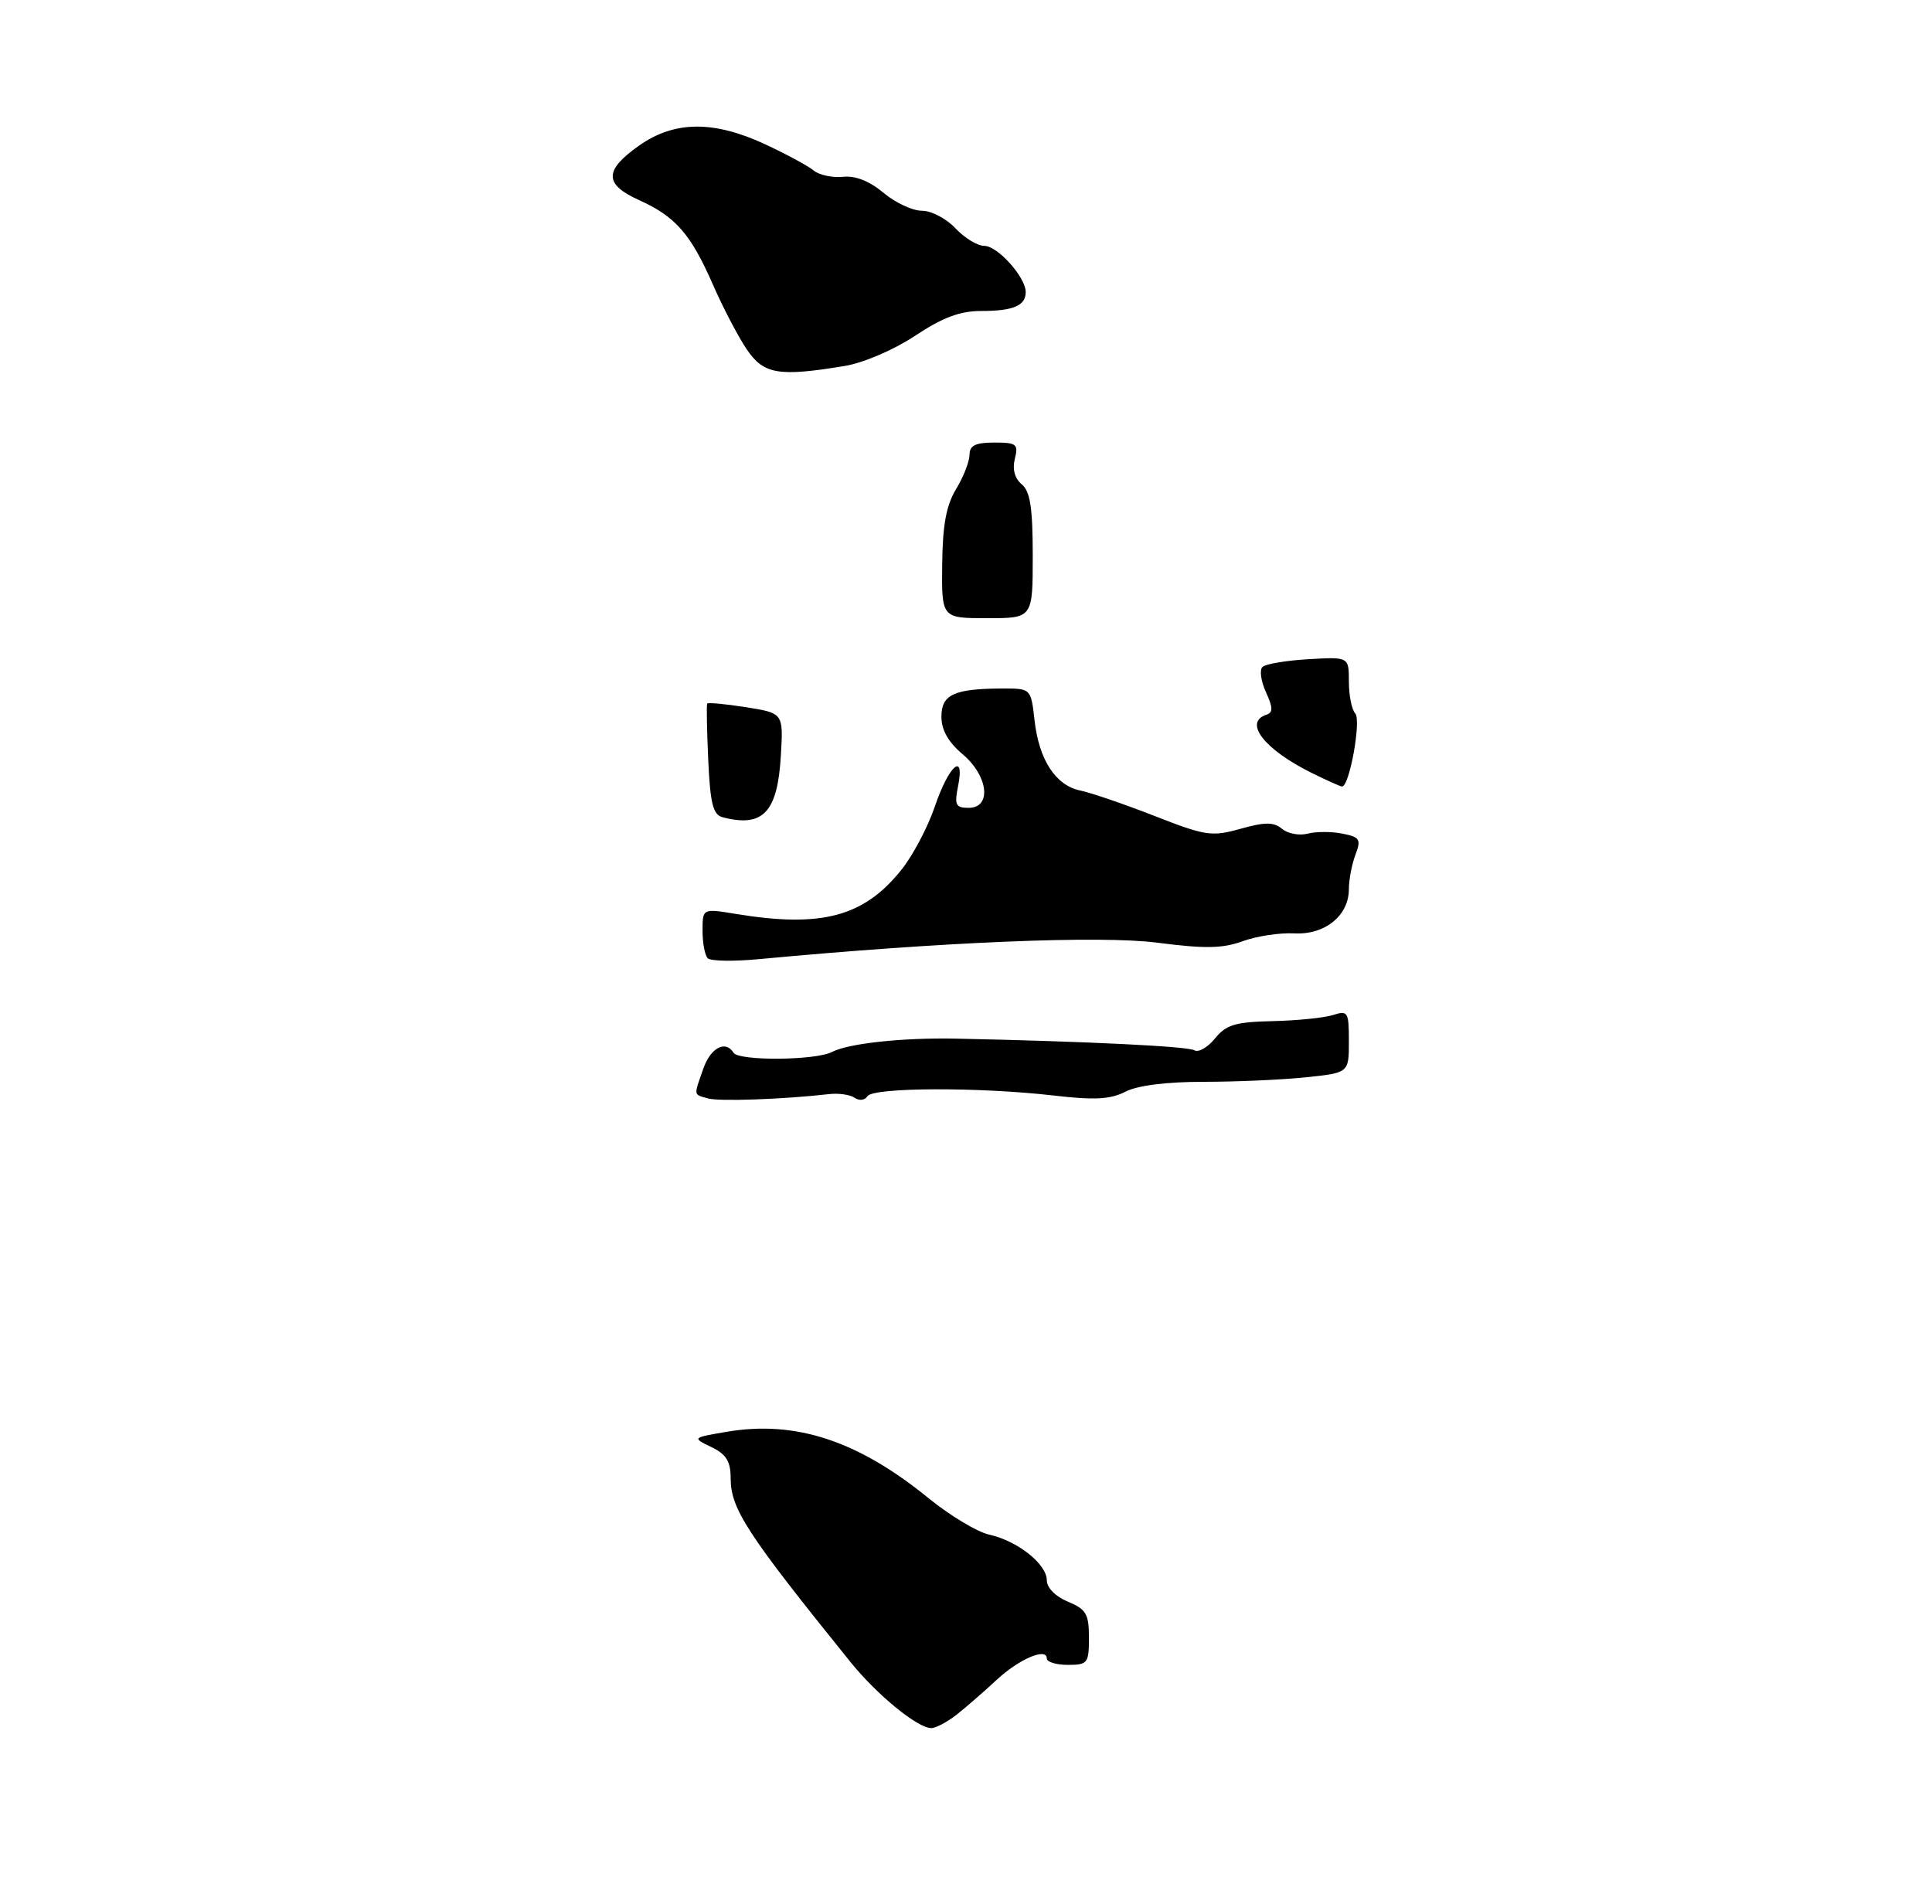 <?xml version="1.0" encoding="UTF-8" standalone="no"?>
<!DOCTYPE svg PUBLIC "-//W3C//DTD SVG 1.1//EN" "http://www.w3.org/Graphics/SVG/1.1/DTD/svg11.dtd" >
<svg xmlns="http://www.w3.org/2000/svg" xmlns:xlink="http://www.w3.org/1999/xlink" version="1.1" viewBox="0 0 275 271">
 <g >
 <path fill="currentColor"
d=" M 136.19 244.07 C 137.54 243.00 140.06 240.81 141.80 239.19 C 145.02 236.18 149.00 234.47 149.00 236.09 C 149.00 236.59 150.35 237.00 152.00 237.00 C 154.82 237.00 155.00 236.76 155.00 233.12 C 155.00 229.75 154.60 229.08 152.00 228.00 C 150.23 227.27 149.00 226.02 149.00 224.95 C 149.00 222.65 144.82 219.34 140.80 218.46 C 139.09 218.08 135.19 215.73 132.13 213.24 C 122.12 205.09 113.25 202.17 103.50 203.81 C 98.50 204.66 98.50 204.66 101.25 205.99 C 103.37 207.01 104.00 208.03 104.00 210.41 C 104.01 214.80 106.27 218.27 121.06 236.60 C 124.84 241.28 130.61 246.00 132.56 246.00 C 133.20 246.00 134.84 245.13 136.19 244.07 Z  M 120.22 52.10 C 122.90 51.66 127.22 49.81 130.25 47.80 C 134.16 45.20 136.64 44.27 139.65 44.27 C 144.22 44.27 146.00 43.52 146.00 41.58 C 146.00 39.46 142.00 35.00 140.10 35.00 C 139.14 35.00 137.29 33.88 136.00 32.50 C 134.71 31.12 132.56 30.00 131.22 30.00 C 129.88 30.00 127.42 28.85 125.75 27.44 C 123.77 25.78 121.75 24.98 119.98 25.17 C 118.48 25.32 116.61 24.92 115.83 24.28 C 115.05 23.63 111.96 21.96 108.96 20.56 C 101.58 17.12 95.97 17.18 90.93 20.75 C 85.97 24.26 85.98 26.23 90.95 28.48 C 96.15 30.82 98.30 33.28 101.47 40.50 C 102.91 43.80 105.09 47.96 106.30 49.74 C 108.70 53.29 110.83 53.65 120.22 52.10 Z  M 100.75 156.36 C 98.68 155.76 98.73 156.08 100.10 152.15 C 101.14 149.15 103.27 148.02 104.41 149.86 C 105.15 151.05 116.09 150.97 118.43 149.75 C 120.75 148.53 128.51 147.70 136.00 147.85 C 154.66 148.24 169.10 148.95 170.01 149.51 C 170.58 149.86 171.90 149.11 172.94 147.83 C 174.52 145.87 175.83 145.48 181.16 145.36 C 184.65 145.28 188.51 144.89 189.75 144.49 C 191.86 143.81 192.00 144.05 192.00 148.24 C 192.00 152.72 192.00 152.72 185.85 153.36 C 182.47 153.71 175.93 154.00 171.30 154.00 C 166.03 154.00 161.89 154.52 160.18 155.41 C 158.06 156.50 155.79 156.63 149.98 155.95 C 139.41 154.73 124.25 154.78 123.47 156.05 C 123.11 156.63 122.31 156.73 121.66 156.28 C 121.02 155.83 119.38 155.59 118.00 155.75 C 111.54 156.49 102.33 156.82 100.75 156.36 Z  M 100.74 136.41 C 100.33 136.00 100.00 134.24 100.00 132.49 C 100.00 129.32 100.00 129.32 104.75 130.10 C 116.94 132.11 122.97 130.50 128.32 123.80 C 129.95 121.76 132.08 117.72 133.06 114.82 C 135.05 108.95 137.37 106.91 136.37 111.92 C 135.83 114.59 136.03 115.00 137.88 115.00 C 141.20 115.00 140.68 110.44 137.00 107.35 C 134.98 105.65 134.00 103.91 134.00 102.03 C 134.00 98.87 135.80 98.04 142.62 98.01 C 146.74 98.00 146.74 98.00 147.25 102.49 C 147.88 108.16 150.25 111.81 153.76 112.53 C 155.27 112.84 160.02 114.47 164.33 116.15 C 171.60 119.00 172.48 119.13 176.57 117.98 C 180.09 117.00 181.29 117.00 182.49 117.99 C 183.31 118.68 184.96 118.98 186.14 118.67 C 187.33 118.36 189.55 118.36 191.08 118.67 C 193.57 119.16 193.77 119.49 192.93 121.68 C 192.42 123.03 192.00 125.23 192.00 126.57 C 192.00 130.34 188.58 133.11 184.21 132.87 C 182.17 132.76 178.87 133.26 176.89 133.98 C 174.02 135.03 171.51 135.07 164.69 134.19 C 156.61 133.15 134.19 134.08 107.99 136.54 C 104.42 136.88 101.15 136.82 100.74 136.41 Z  M 102.83 116.33 C 101.49 115.97 101.09 114.35 100.81 108.19 C 100.62 103.96 100.55 100.35 100.66 100.16 C 100.76 99.98 103.24 100.21 106.17 100.67 C 111.50 101.52 111.50 101.52 111.15 107.51 C 110.69 115.65 108.61 117.85 102.83 116.33 Z  M 186.59 109.97 C 179.94 106.65 176.99 102.84 180.24 101.75 C 181.22 101.43 181.21 100.75 180.19 98.52 C 179.48 96.97 179.26 95.35 179.70 94.94 C 180.14 94.52 183.09 94.02 186.25 93.84 C 192.00 93.50 192.00 93.50 192.00 97.05 C 192.00 99.00 192.41 101.03 192.90 101.55 C 193.80 102.49 192.07 112.04 191.02 111.96 C 190.74 111.94 188.74 111.04 186.59 109.97 Z  M 134.11 80.37 C 134.17 74.73 134.69 71.92 136.09 69.62 C 137.14 67.90 137.99 65.71 138.00 64.75 C 138.00 63.42 138.84 63.00 141.52 63.00 C 144.70 63.00 144.98 63.22 144.45 65.32 C 144.08 66.80 144.44 68.12 145.44 68.95 C 146.64 69.95 147.00 72.29 147.00 79.12 C 147.00 88.00 147.00 88.00 140.52 88.00 C 134.03 88.00 134.03 88.00 134.11 80.37 Z "/>
</g>
</svg>